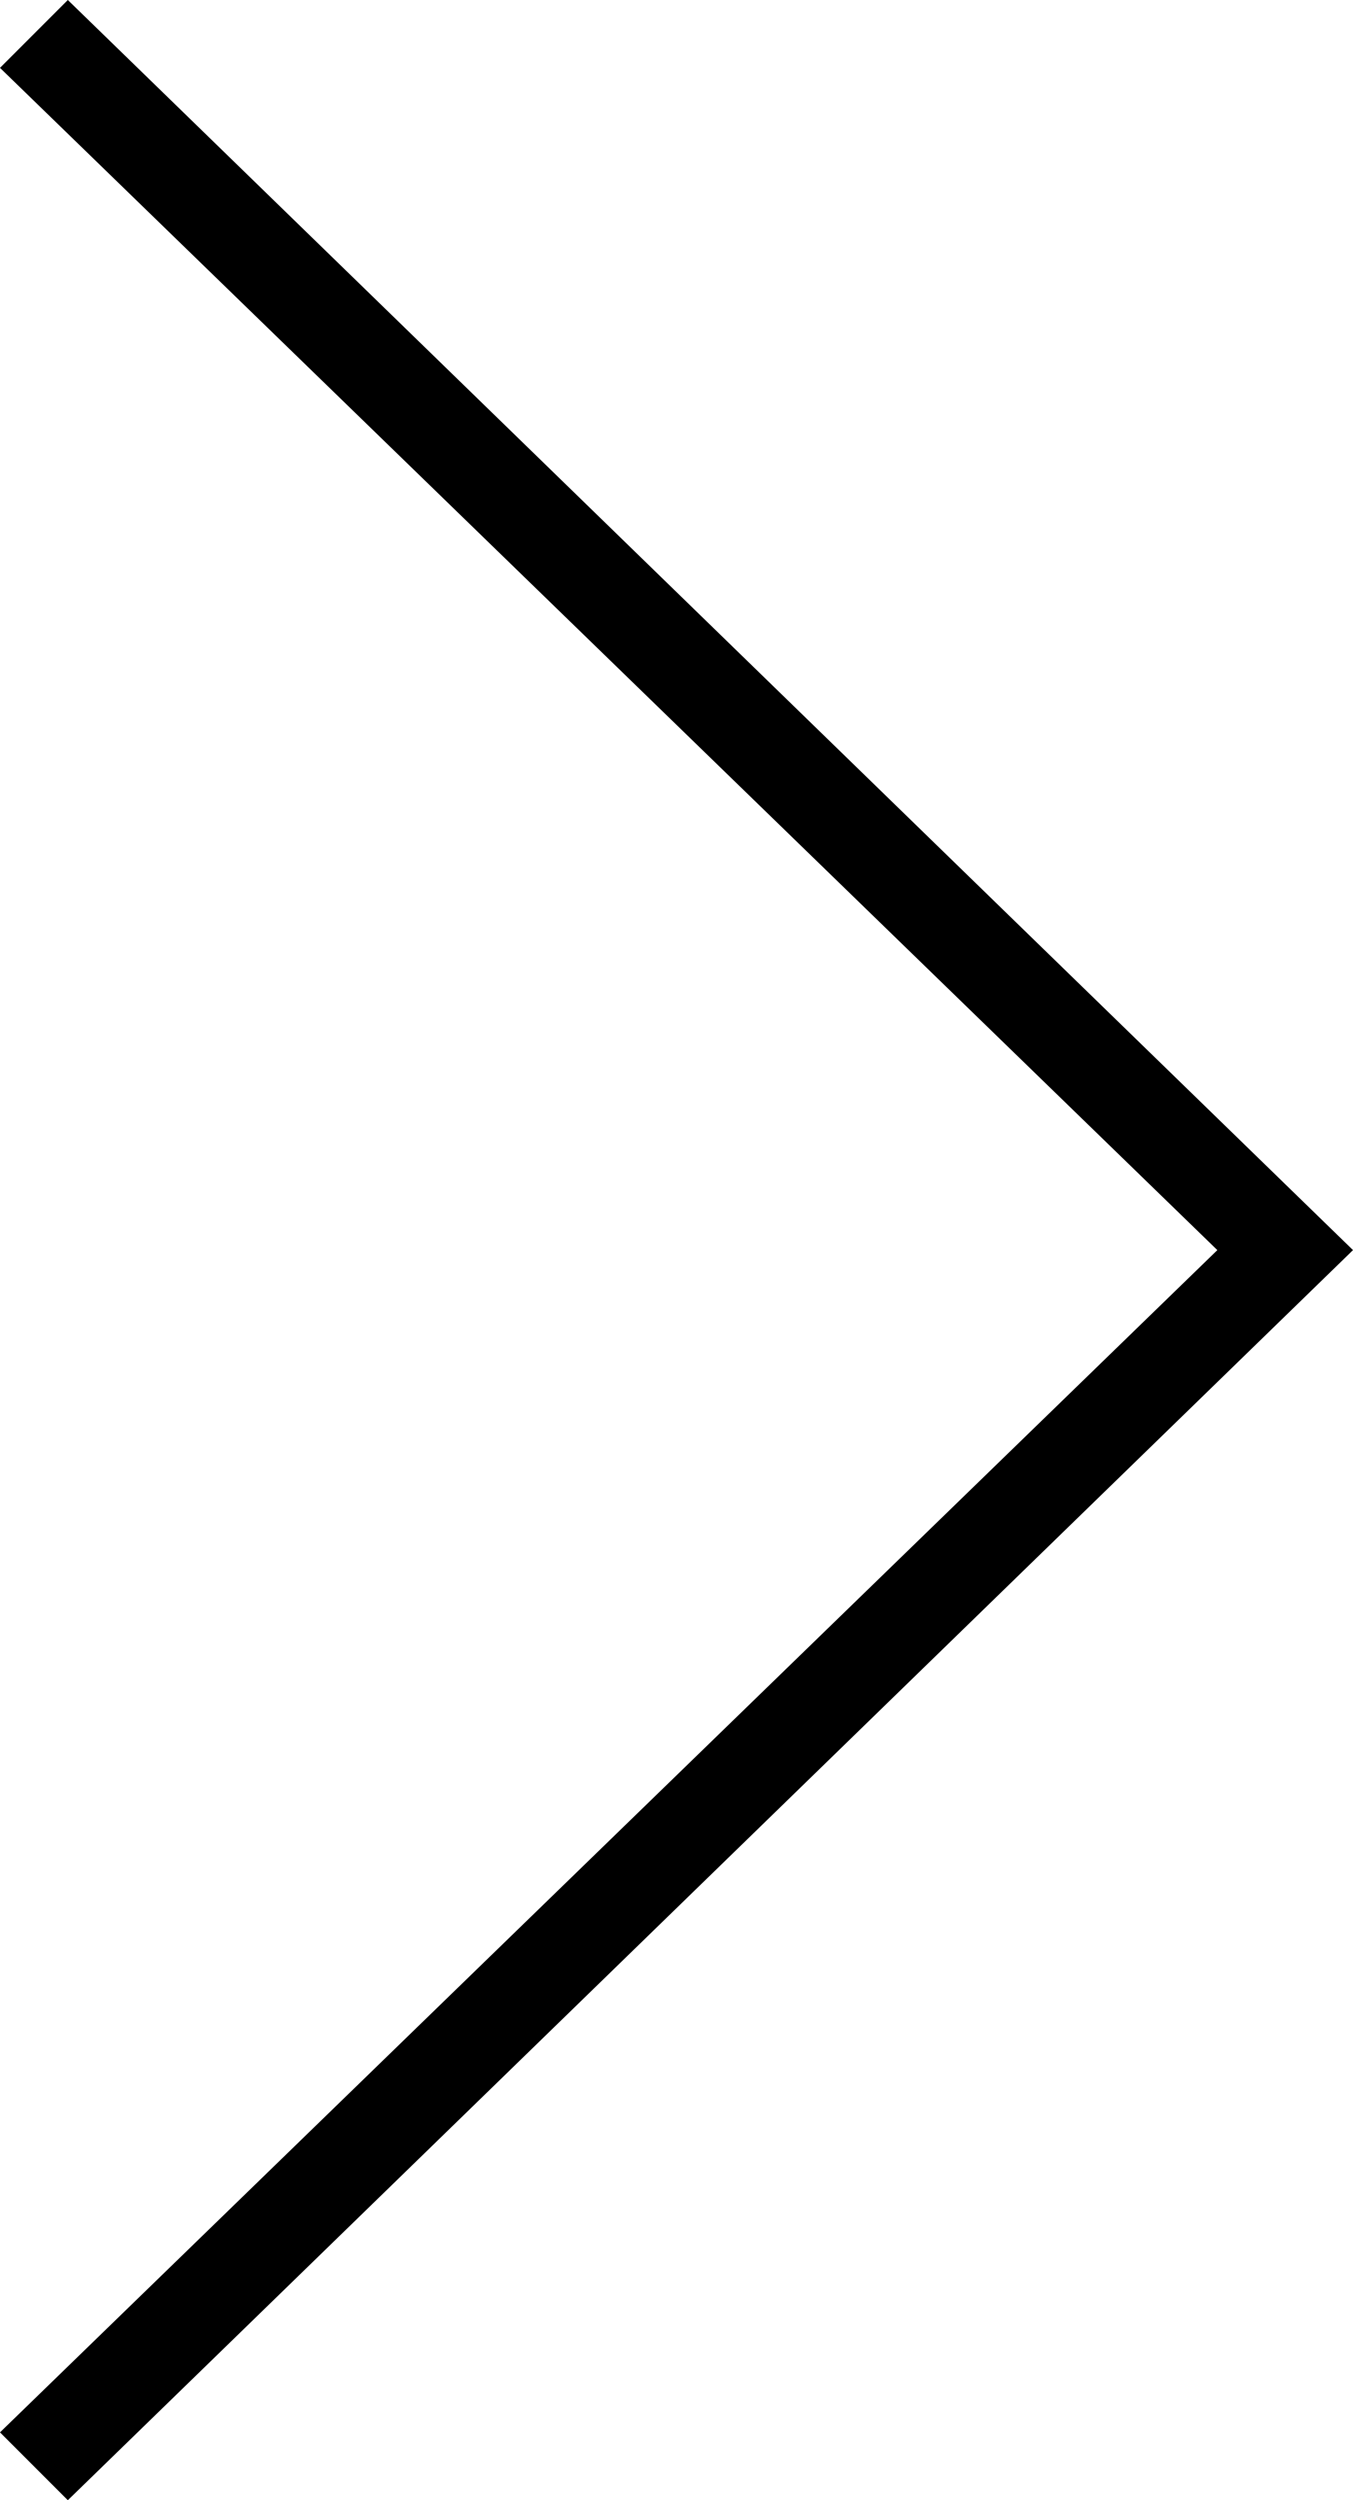 <!-- Generator: Adobe Illustrator 18.1.1, SVG Export Plug-In  -->
<svg version="1.1"
	 xmlns="http://www.w3.org/2000/svg" xmlns:xlink="http://www.w3.org/1999/xlink" xmlns:a="http://ns.adobe.com/AdobeSVGViewerExtensions/3.0/"
	 x="0px" y="0px" viewBox="0 0 37.9 70" enable-background="new 0 0 37.9 70" xml:space="preserve">
<defs>
</defs>
<g>
	<g>
		<g>
			<polygon points="1.9,0 37.9,35 1.9,70 0,68.1 34.1,35 0,1.9 			"/>
		</g>
	</g>
</g>
</svg>
